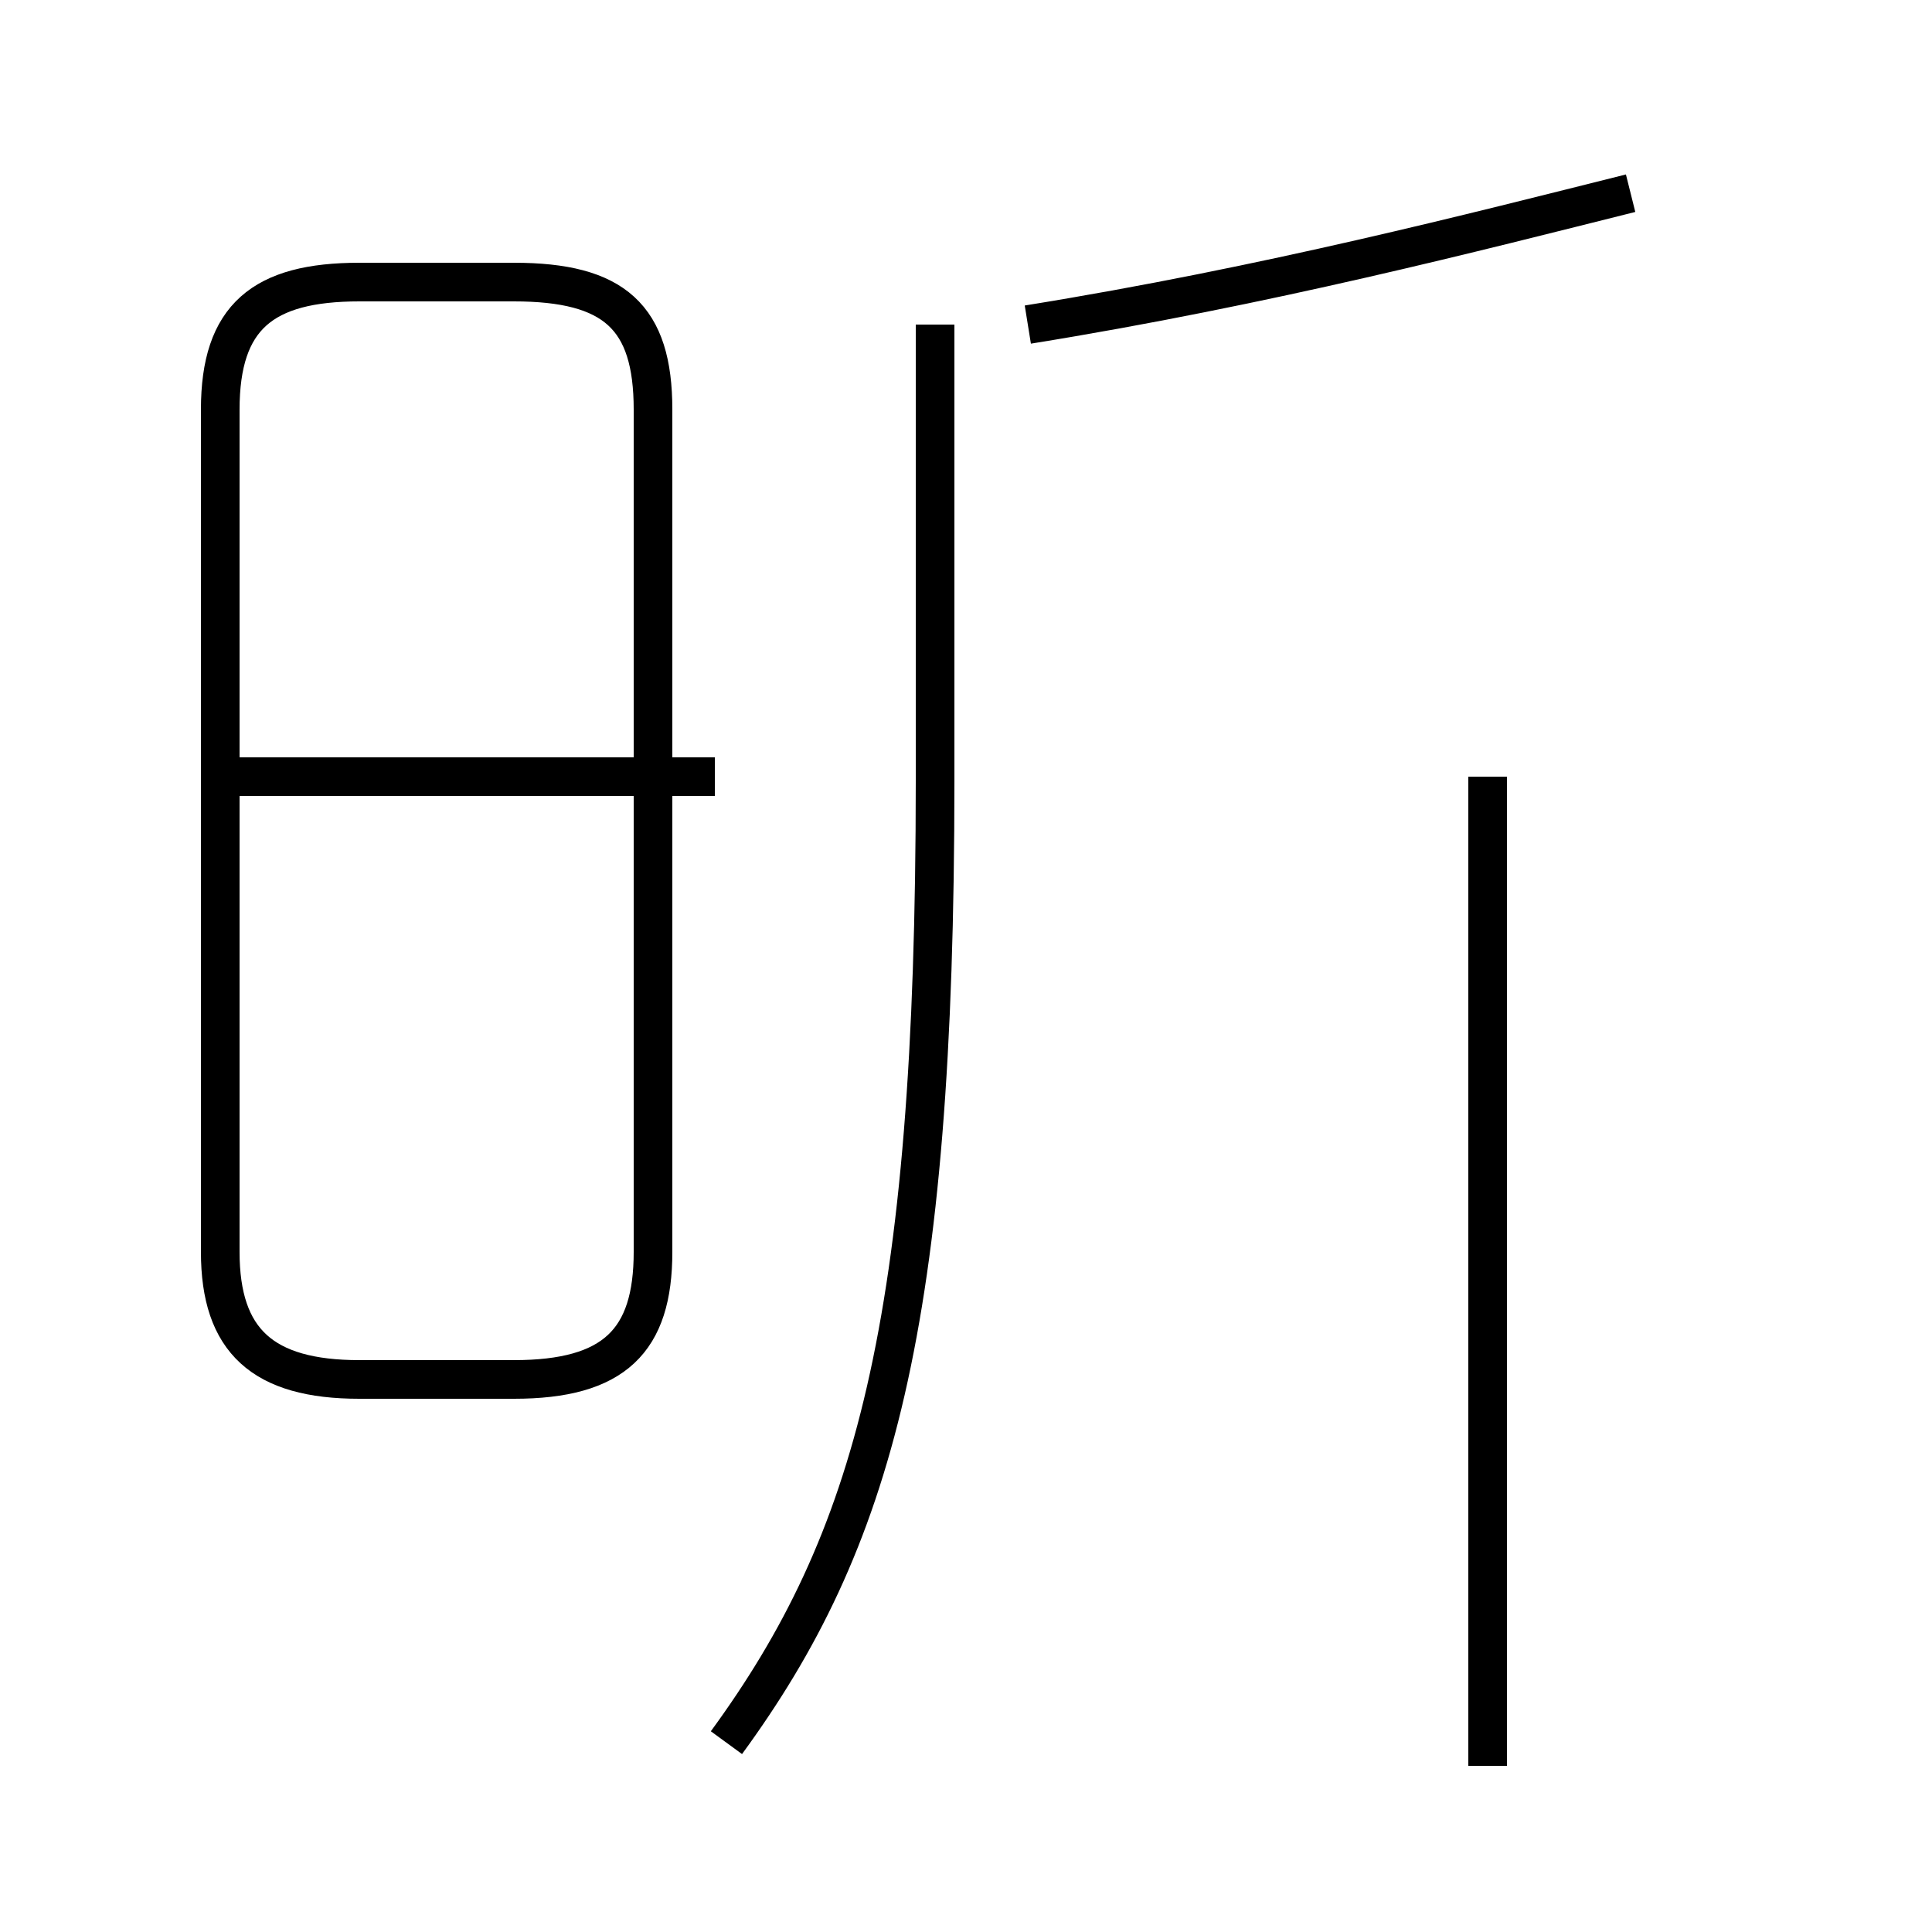 <?xml version='1.0' encoding='utf8'?>
<svg viewBox="0.0 -44.0 50.0 50.0" version="1.1" xmlns="http://www.w3.org/2000/svg">
<rect x="0.0" y="-44.0" width="50.0" height="50.0" fill="#808080" stroke="none"/>
<rect x="-1000" y="-1000" width="2000" height="2000" stroke="white" fill="white"/>
<g style="fill:none; stroke:#000000;  stroke-width:1">
<path d="M 9.3 8.3 L 13.3 8.3 C 15.9 8.3 16.9 9.3 16.9 11.6 L 16.9 33.4 C 16.9 35.8 15.9 36.7 13.3 36.7 L 9.3 36.7 C 6.8 36.7 5.7 35.8 5.7 33.4 L 5.7 11.6 C 5.7 9.3 6.8 8.3 9.3 8.3 Z M 18.5 23.9 L 5.5 23.9 M 18.8 -1.1 C 22.6 4.1 24.2 9.7 24.2 23.8 L 24.2 35.6 M 38.5 -1.7 L 38.5 23.9 M 26.6 35.6 C 32.8 36.6 38.2 38.0 42.2 39.0 " transform="scale(1, -1)" />
</g>
</svg>